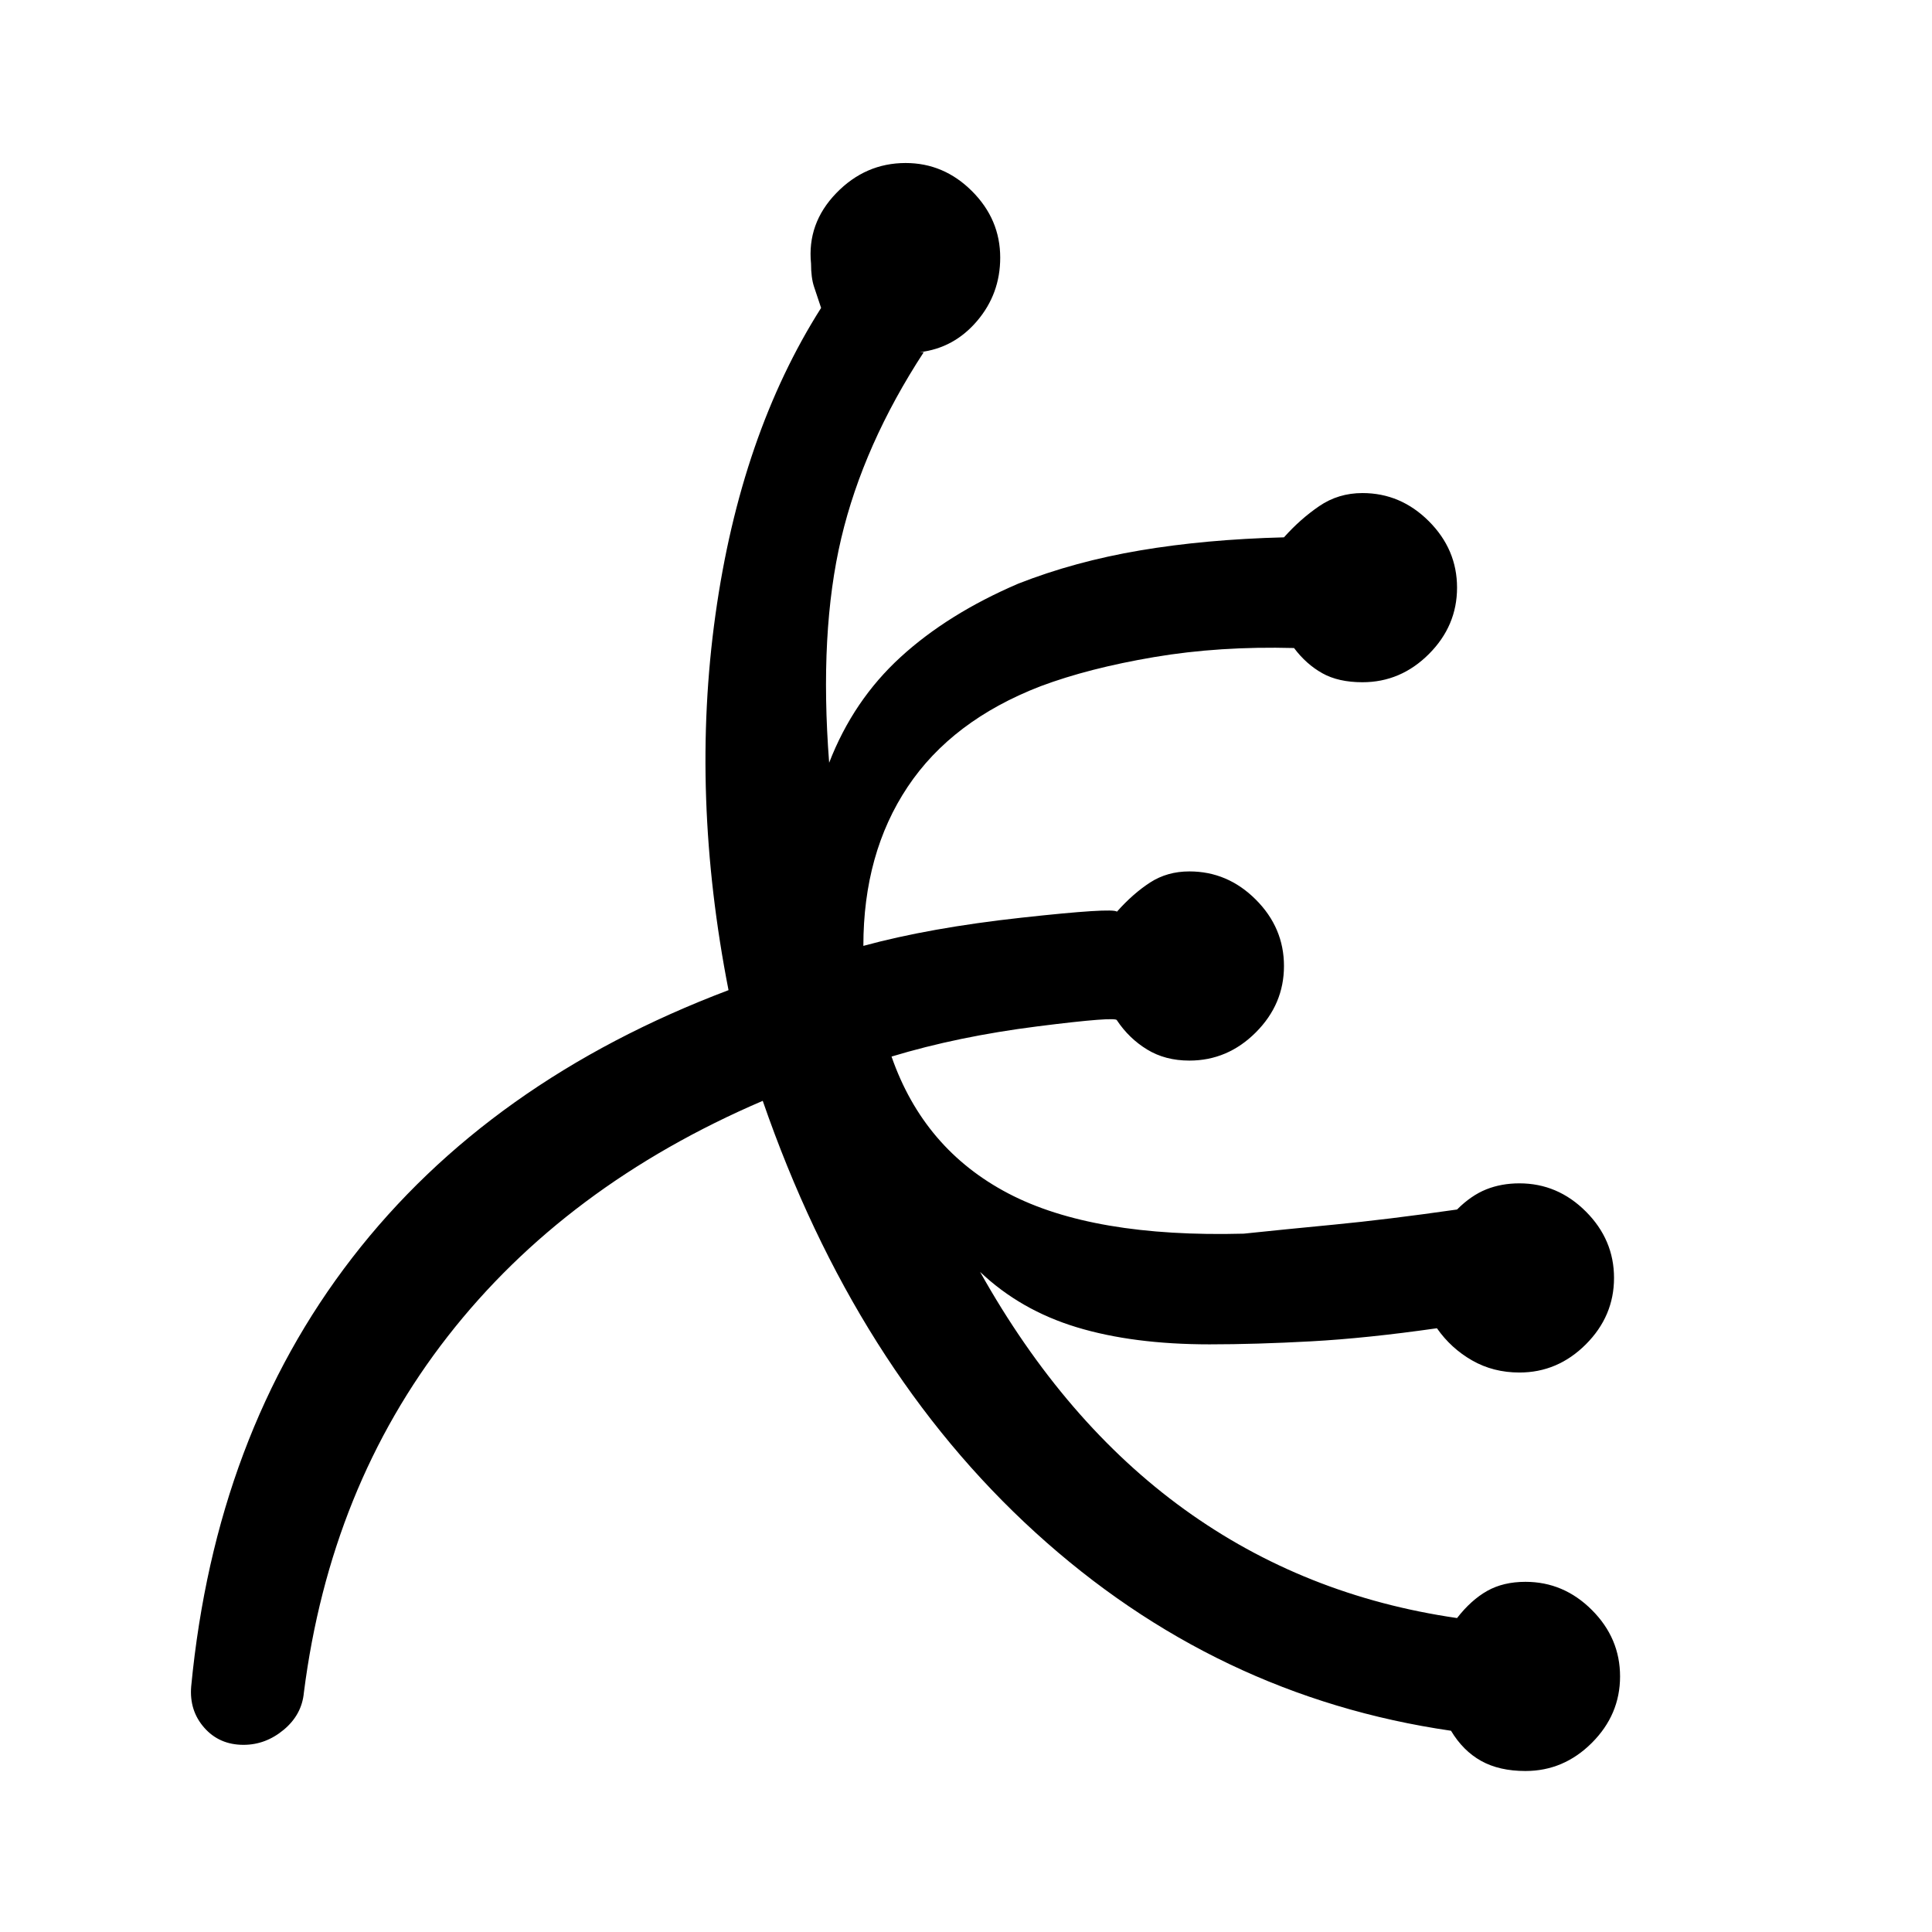 <svg xmlns="http://www.w3.org/2000/svg" height="24" viewBox="0 96 960 960" width="24"><path d="M758 976q-13 0-22-5t-15-15q-117-17-206.5-98.5T379 643q-98 42-156.5 117T151 937q-1 11-10 18.5t-20 7.5q-12 0-19.5-8.5T95 934q12-125 80-213t187-133q-19-97-6.5-186.5T408 249l-3.5-10.5Q403 234 403 227q-2-20 12.5-35t34.5-15q19 0 33 14t14 33q0 18-11.5 31.5T457 271h2q-30 46-41 92.5T412 475q12-31 35.5-52.5T506 386q28-11 60.5-16.5T638 363q8-9 17.5-15.5T677 341q19 0 33 14t14 33q0 19-14 33t-33 14q-12 0-20-4.5T643 418q-37-1-69.5 4.5T517 437q-44 17-66 50t-22 79q33-9 78.5-14t47.5-3q8-9 16.5-14.5T591 529q19 0 33 14t14 33q0 19-14 33t-33 14q-12 0-21-5.5T555 603q0-2-39.5 3T443 621q16 46 58 68t117 20q19-2 45-4.5t61-7.5q7-7 14.5-10t16.5-3q19 0 33 14t14 33q0 19-14 33t-33 14q-13 0-23.5-6T714 756q-35 5-62.5 6.5T601 764q-38 0-66-8.5T487 728q42 75 101.5 118T724 900q7-9 15-13.5t19-4.5q19 0 33 14t14 33q0 19-14 33t-33 14Z"/></svg>